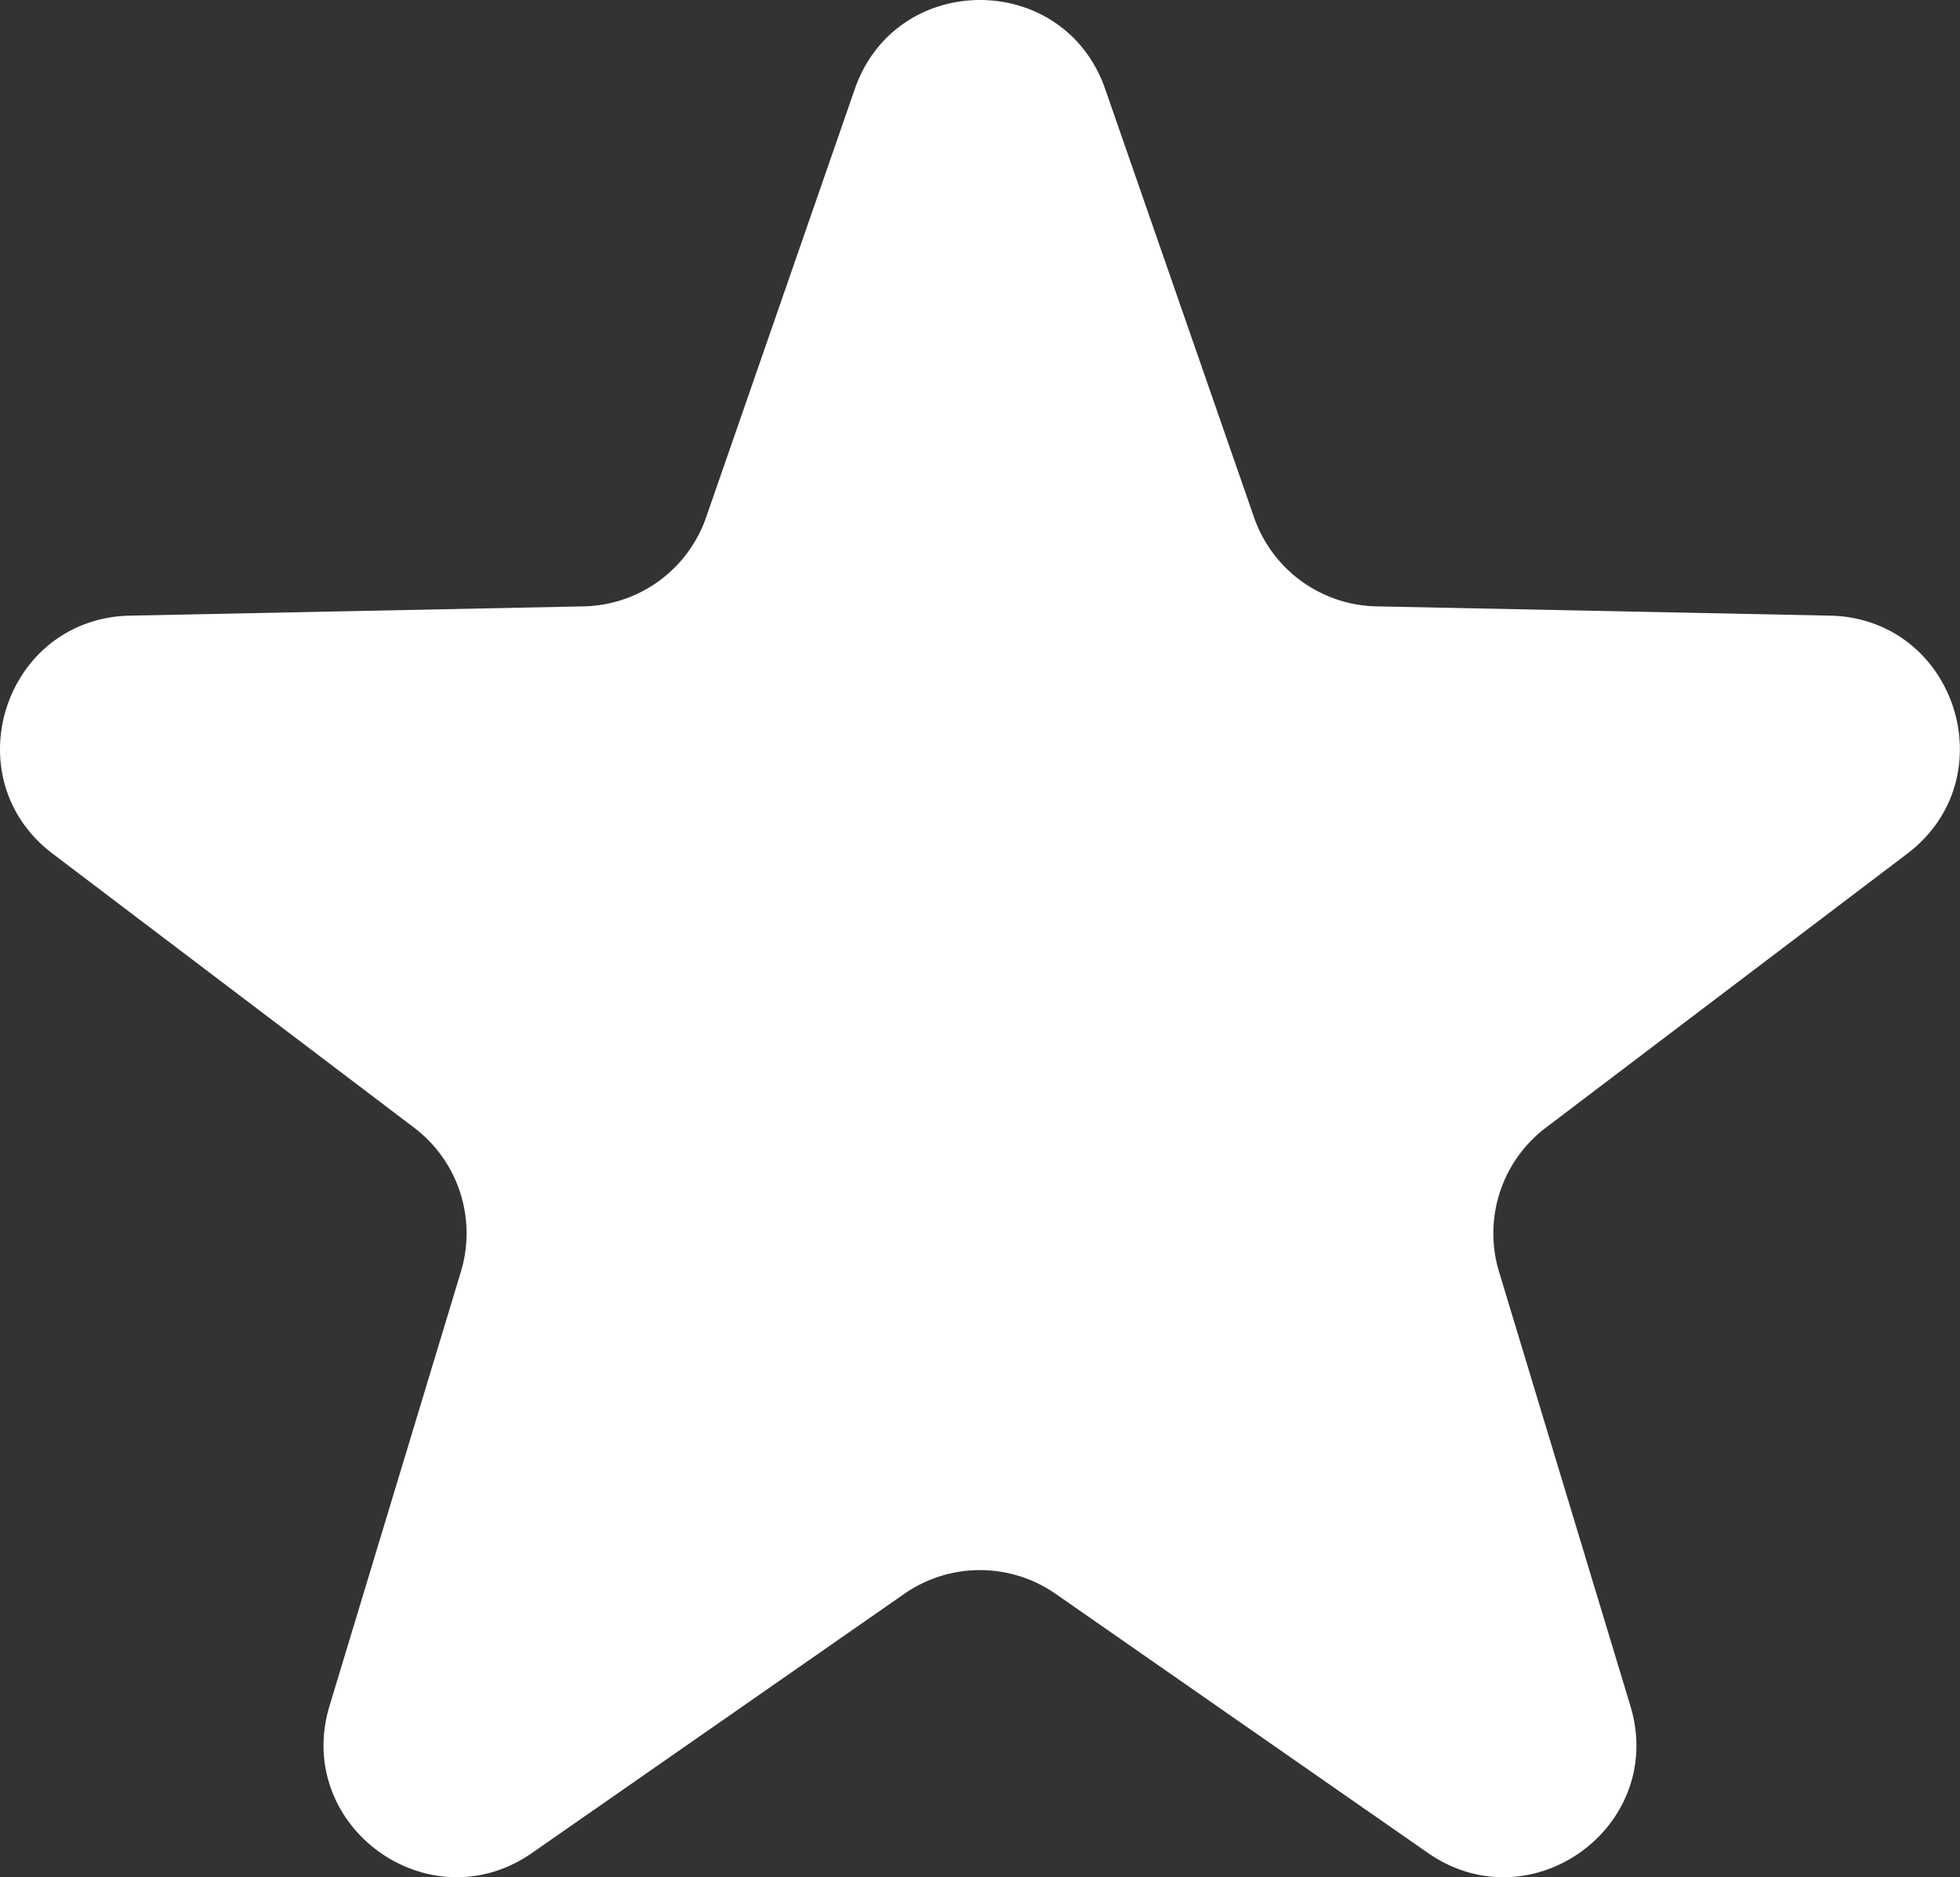 <svg xmlns="http://www.w3.org/2000/svg" viewBox="0 0 512 490.36"><rect x="0" y="0" width="512" height="490.36" fill="#333333" stroke="none"/><defs><style>.cls-1{fill:#fff;}</style></defs><title>wstar_2</title><g id="레이어_2" data-name="레이어 2"><g id="레이어_1-2" data-name="레이어 1"><path class="cls-1" d="M288.7,23.25l38.89,111.9a34.61,34.61,0,0,0,32,23.24L478,160.81c32.81.67,46.36,42.36,20.21,62.19l-94.41,71.57a34.62,34.62,0,0,0-12.22,37.61l34.31,113.39C435.42,477,400,502.76,373,484l-97.24-67.67a34.61,34.61,0,0,0-39.54,0L139,484c-26.94,18.75-62.41-7-52.91-38.44l34.31-113.39a34.62,34.62,0,0,0-12.22-37.61L13.76,223C-12.39,203.17,1.16,161.48,34,160.81l118.45-2.42a34.61,34.61,0,0,0,32-23.24L223.3,23.25C234.08-7.75,277.92-7.75,288.7,23.25Z"/></g></g></svg>